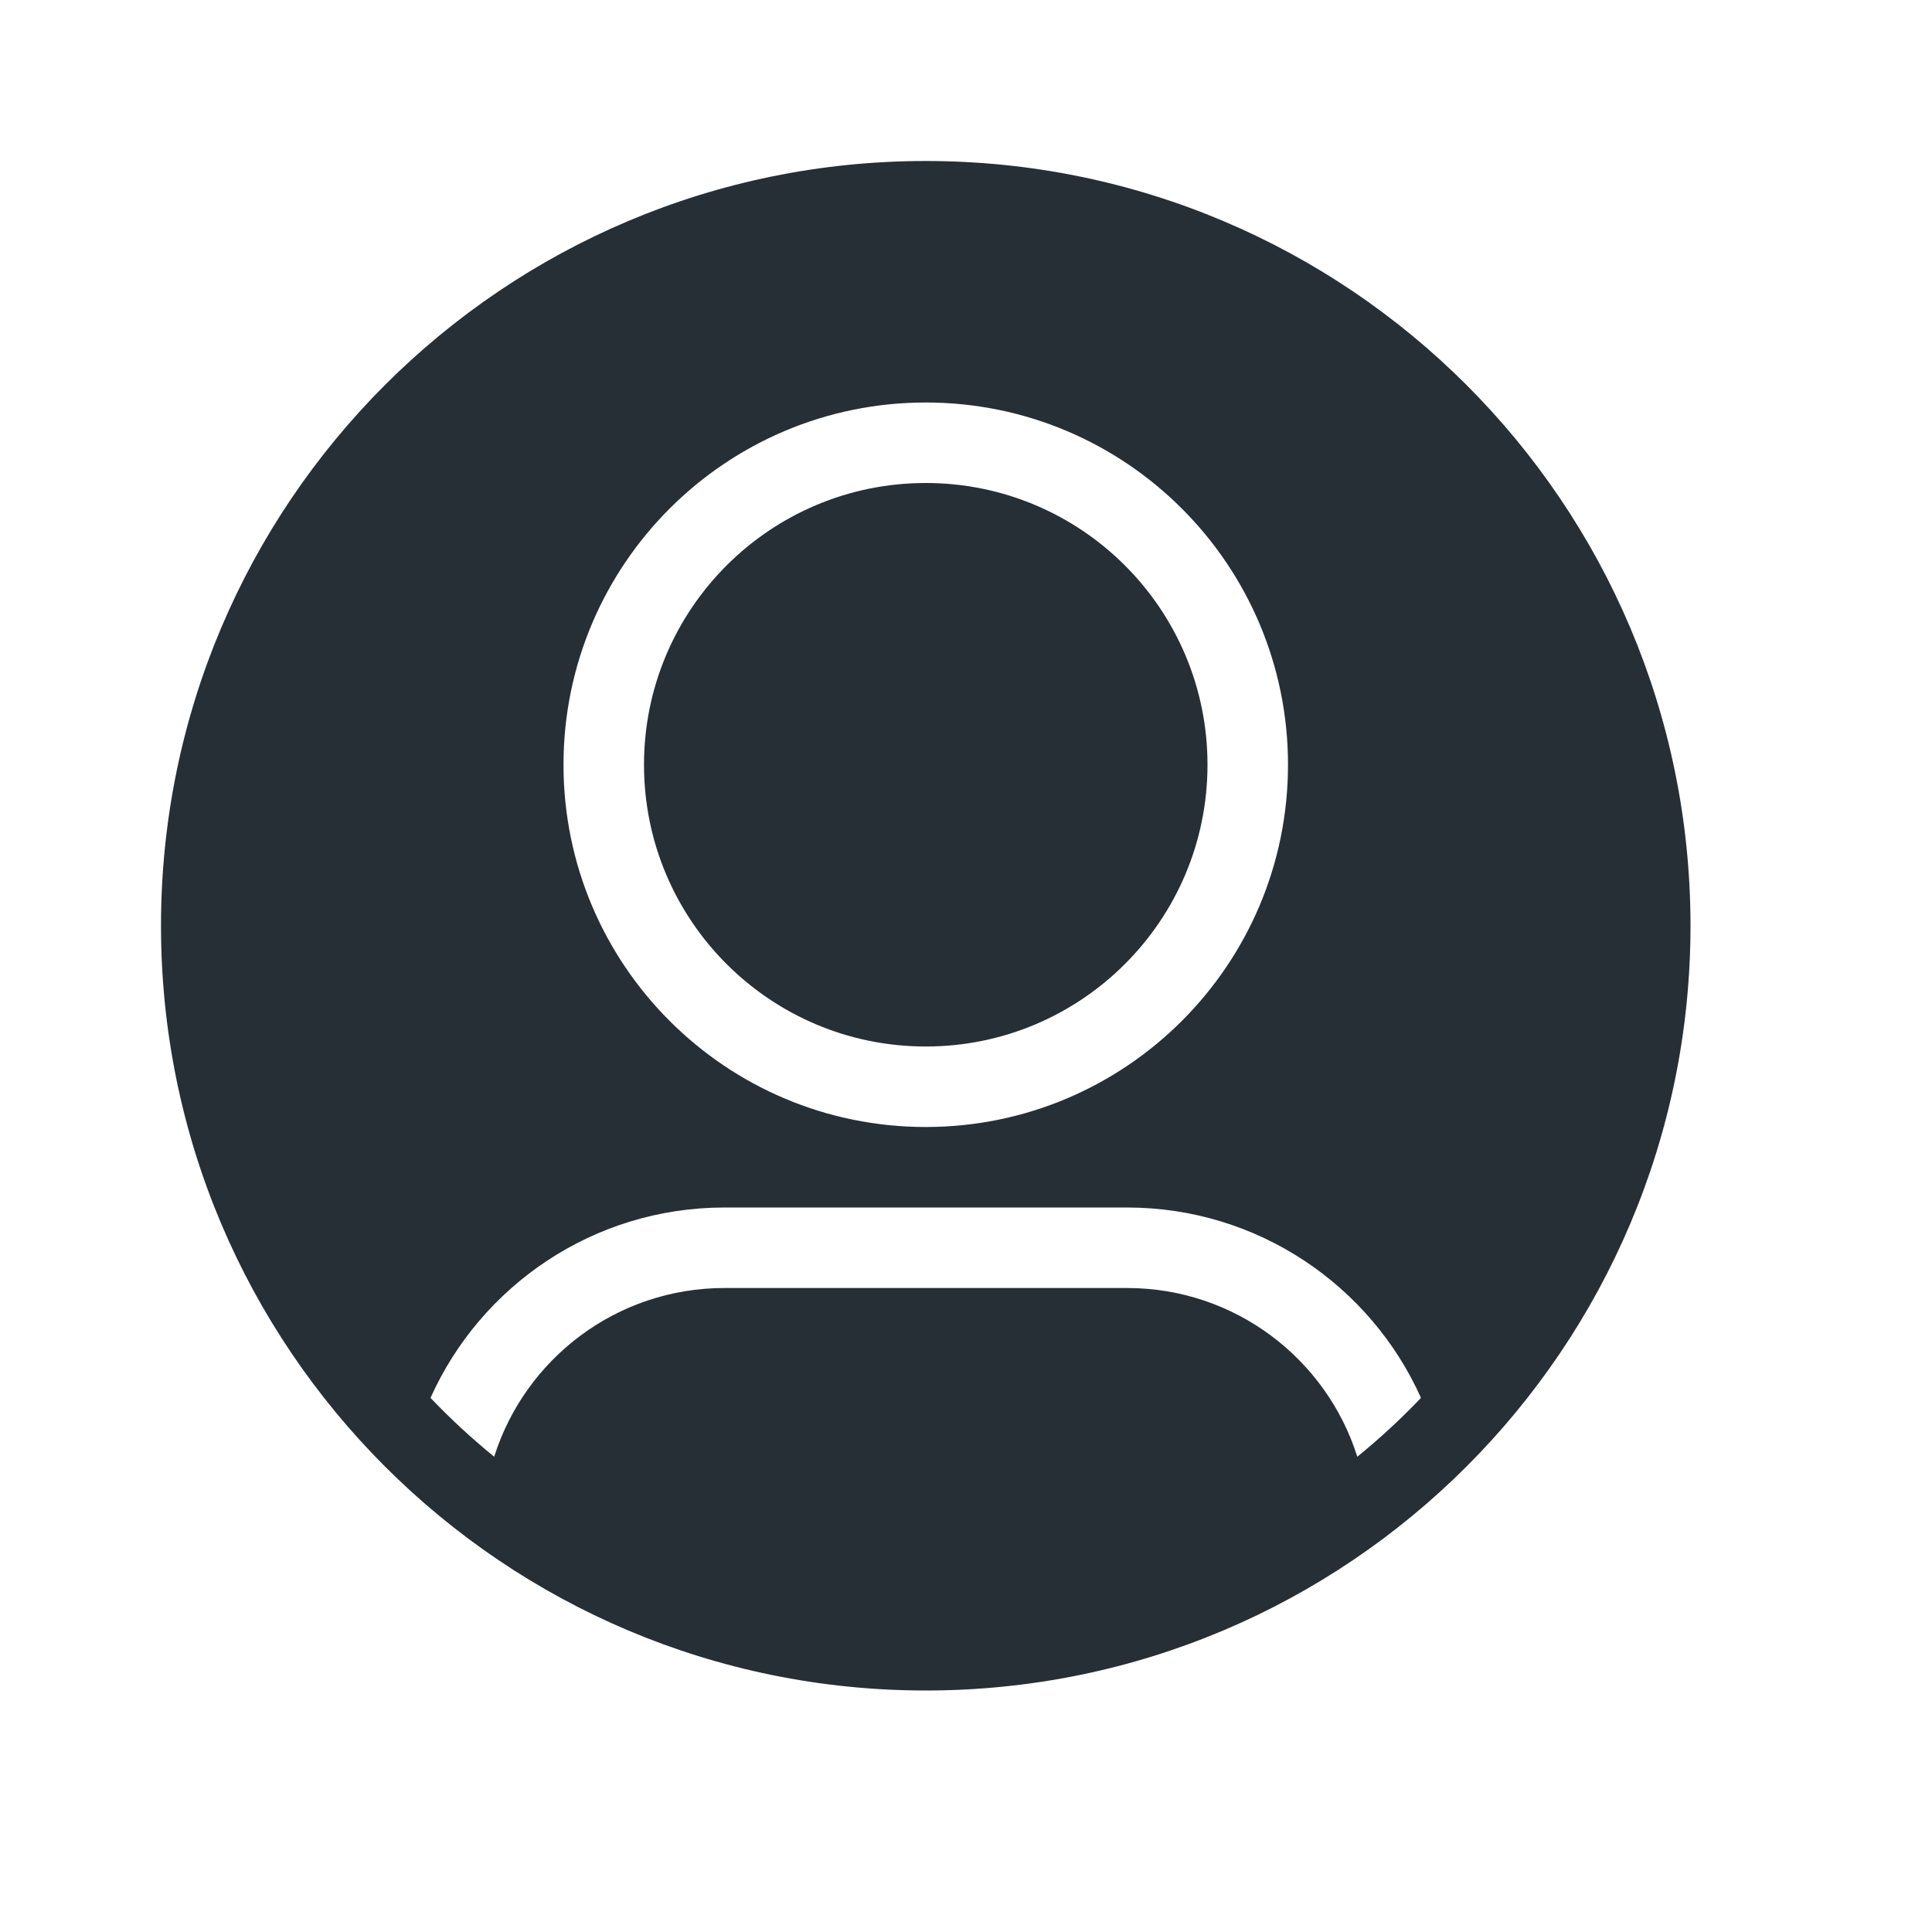 <?xml version="1.0" encoding="UTF-8"?>
<svg width="24px" height="24px" viewBox="0 0 24 24" version="1.1" xmlns="http://www.w3.org/2000/svg" xmlns:xlink="http://www.w3.org/1999/xlink">
    <!-- Generator: Sketch 52.6 (67491) - http://www.bohemiancoding.com/sketch -->
    <title>icon-avatar-filled-24</title>
    <desc>Created with Sketch.</desc>
    <g id="Icon" stroke="none" stroke-width="1" fill="none" fill-rule="evenodd">
        <g id="Index" transform="translate(-80, -1360)" fill="#262F36">
            <path d="M91.5,1362 C96.747,1362 101,1366.253 101,1371.5 C101,1376.747 96.747,1381 91.5,1381 C86.253,1381 82,1376.747 82,1371.5 C82,1366.253 86.253,1362 91.5,1362 Z M96.861,1378.096 C97.14,1377.869 97.404,1377.625 97.652,1377.365 C97.027,1375.971 95.627,1375 94,1375 L89,1375 C87.373,1375 85.973,1375.971 85.348,1377.365 C85.596,1377.625 85.86,1377.869 86.139,1378.096 C86.522,1376.881 87.658,1376 89,1376 L94,1376 C95.342,1376 96.478,1376.881 96.861,1378.096 Z M91.5,1374 C93.985,1374 96,1371.985 96,1369.5 C96,1367.015 93.985,1365 91.5,1365 C89.015,1365 87,1367.015 87,1369.5 C87,1371.985 89.015,1374 91.5,1374 Z M91.5,1373 C89.567,1373 88,1371.433 88,1369.5 C88,1367.567 89.567,1366 91.5,1366 C93.433,1366 95,1367.567 95,1369.5 C95,1371.433 93.433,1373 91.5,1373 Z" id="shape"></path>
        </g>
    </g>
</svg>